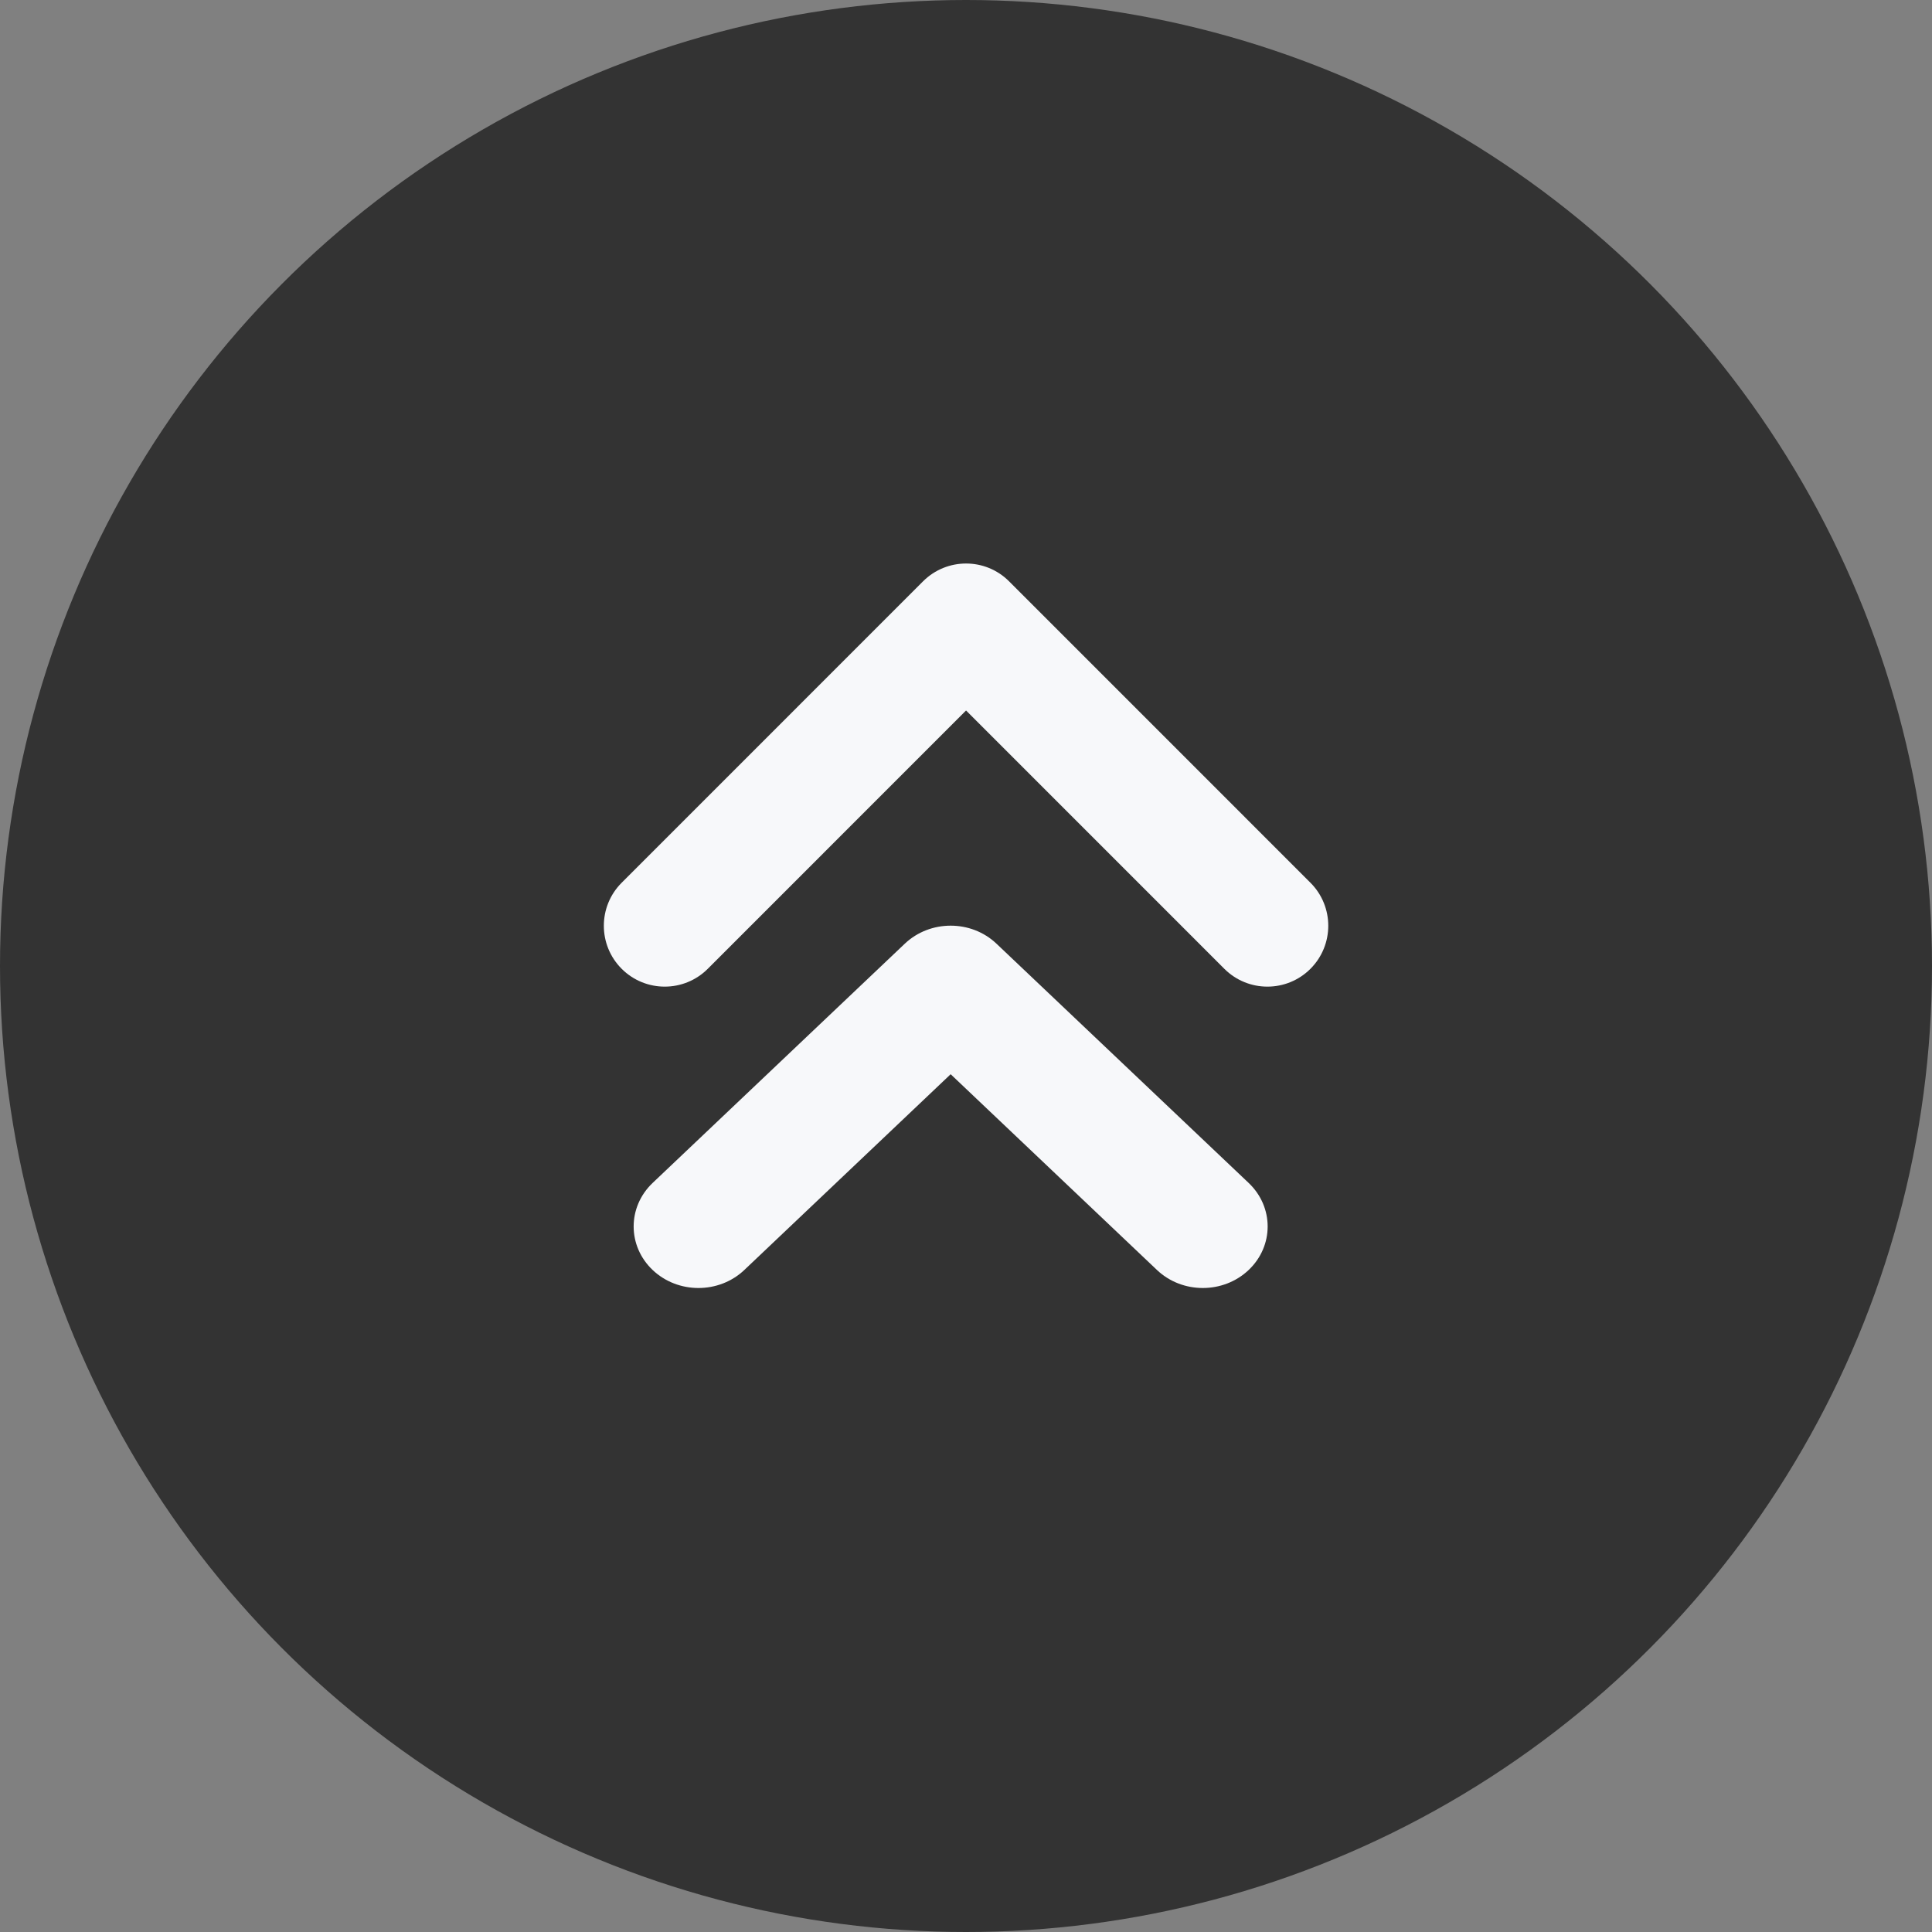<svg width="68" height="68" viewBox="0 0 68 68" fill="none" xmlns="http://www.w3.org/2000/svg">
<rect x="0" y="0" width="68" height="68" fill="#808080" stroke="none"/>
<circle cx="34" cy="34" r="34" fill="#333"/>
<g clip-path="url(#clip0)">
<path d="M32.488 20.461L21.881 31.069C21.044 31.905 21.044 33.262 21.881 34.099C22.718 34.935 24.075 34.935 24.911 34.099L34.002 25.007L43.093 34.099C43.93 34.935 45.287 34.935 46.123 34.099C46.96 33.262 46.96 31.905 46.123 31.069L35.516 20.461C34.682 19.625 33.325 19.625 32.488 20.461ZM31.846 33.215L22.97 41.636C22.08 42.483 22.08 43.853 22.97 44.699C23.861 45.545 25.306 45.545 26.198 44.699L33.46 37.809L40.721 44.699C41.612 45.545 43.058 45.545 43.949 44.699C44.84 43.853 44.84 42.483 43.949 41.636L35.073 33.215C34.183 32.369 32.738 32.369 31.846 33.215Z" fill="#F7F8FA"/>
</g>
<defs>
<clipPath id="clip0">
<rect width="25.5" height="25.5" fill="white" transform="translate(21.25 45.334) rotate(-90)"/>
</clipPath>
</defs>
</svg>
